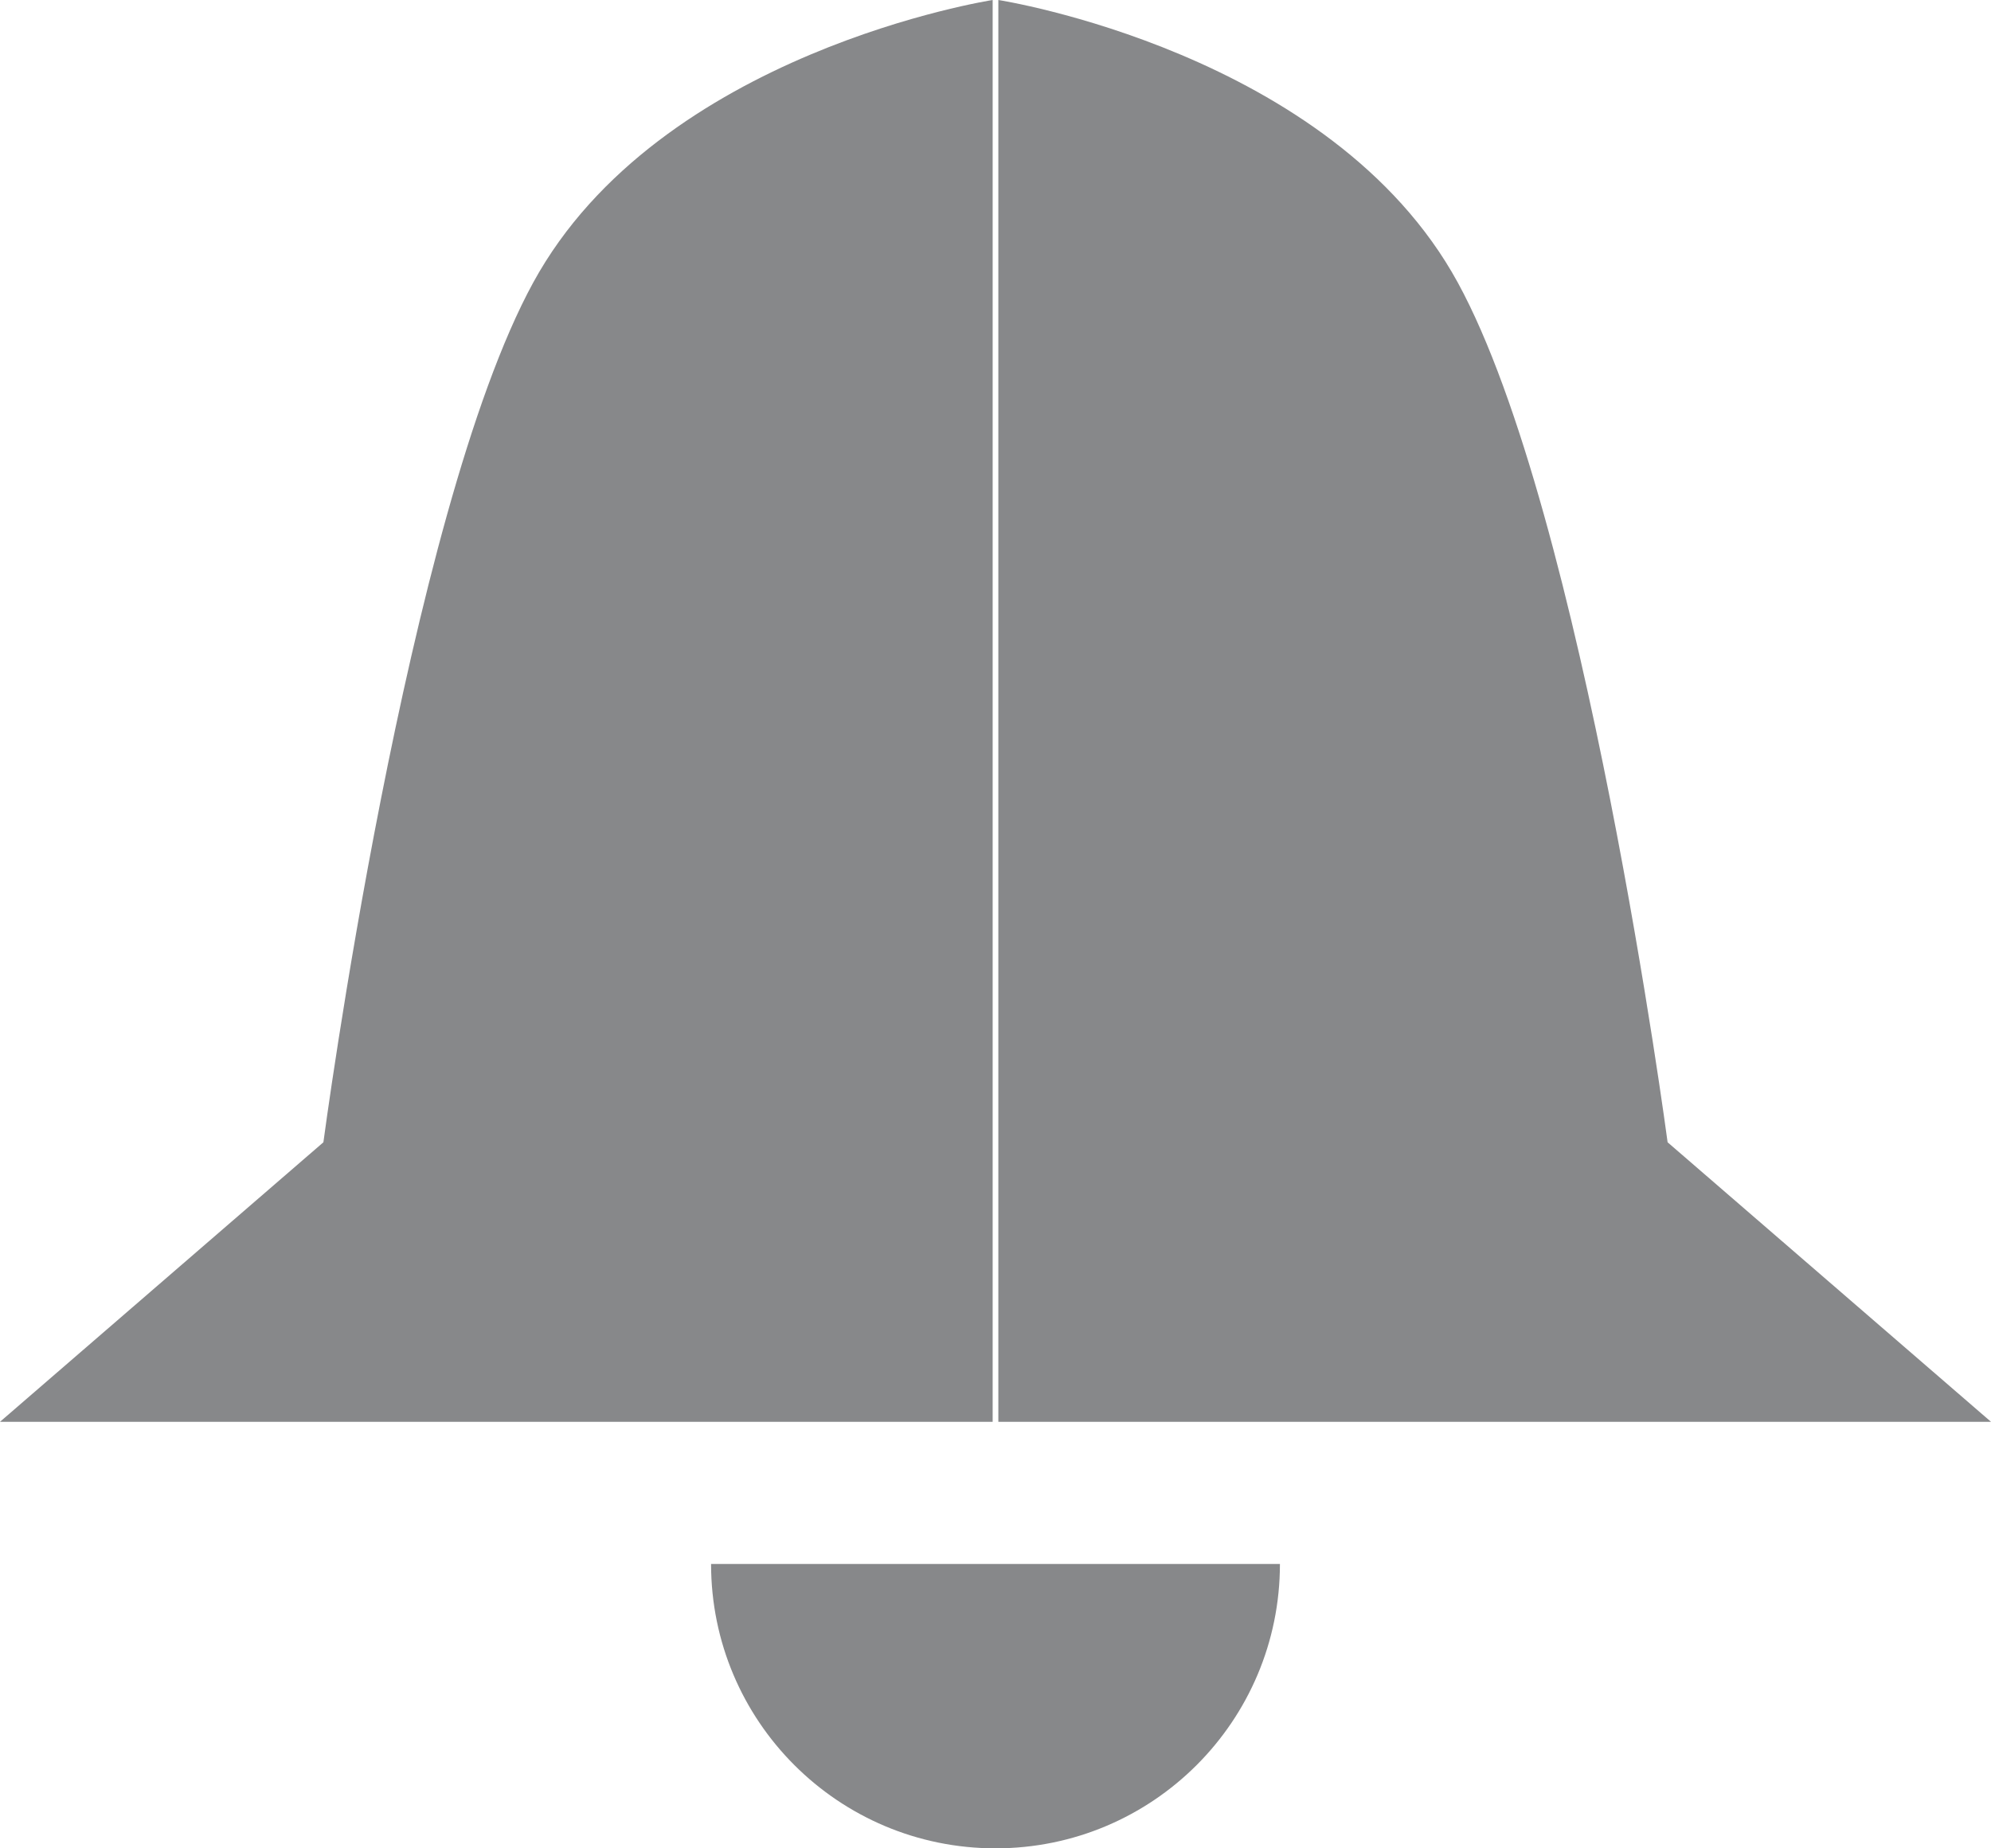 <?xml version="1.0" encoding="UTF-8" standalone="no"?>
<svg width="14px" height="13px" viewBox="0 0 14 13" version="1.1" xmlns="http://www.w3.org/2000/svg" xmlns:xlink="http://www.w3.org/1999/xlink" xmlns:sketch="http://www.bohemiancoding.com/sketch/ns">
    <!-- Generator: Sketch 3.4.3 (16618) - http://www.bohemiancoding.com/sketch -->
    <title>Path 139</title>
    <desc>Created with Sketch.</desc>
    <defs></defs>
    <g id="Page-1" stroke="none" stroke-width="1" fill="none" fill-rule="evenodd" sketch:type="MSPage">
        <g id="5---Products" sketch:type="MSArtboardGroup" transform="translate(-1000, -18)" fill="#87888A">
            <g id="Header-set" sketch:type="MSLayerGroup">
                <g id="Group" transform="translate(965, 2)" sketch:type="MSShapeGroup">
                    <path d="M35,26 L37.274,24.034 C37.274,24.034 37.861,19.614 38.749,17.988 C39.636,16.363 41.98,16 41.98,16 L41.98,26 L35,26 L35,26 L35,26 Z M49,26 L46.726,24.034 C46.726,24.034 46.139,19.614 45.251,17.988 C44.364,16.363 42.02,16 42.02,16 L42.02,26 L49,26 Z M44,27 C44,28.105 43.105,29 42,29 C40.895,29 40,28.105 40,27 L44,27 Z" id="Path-139"></path>
                </g>
            </g>
        </g>
    </g>
</svg>